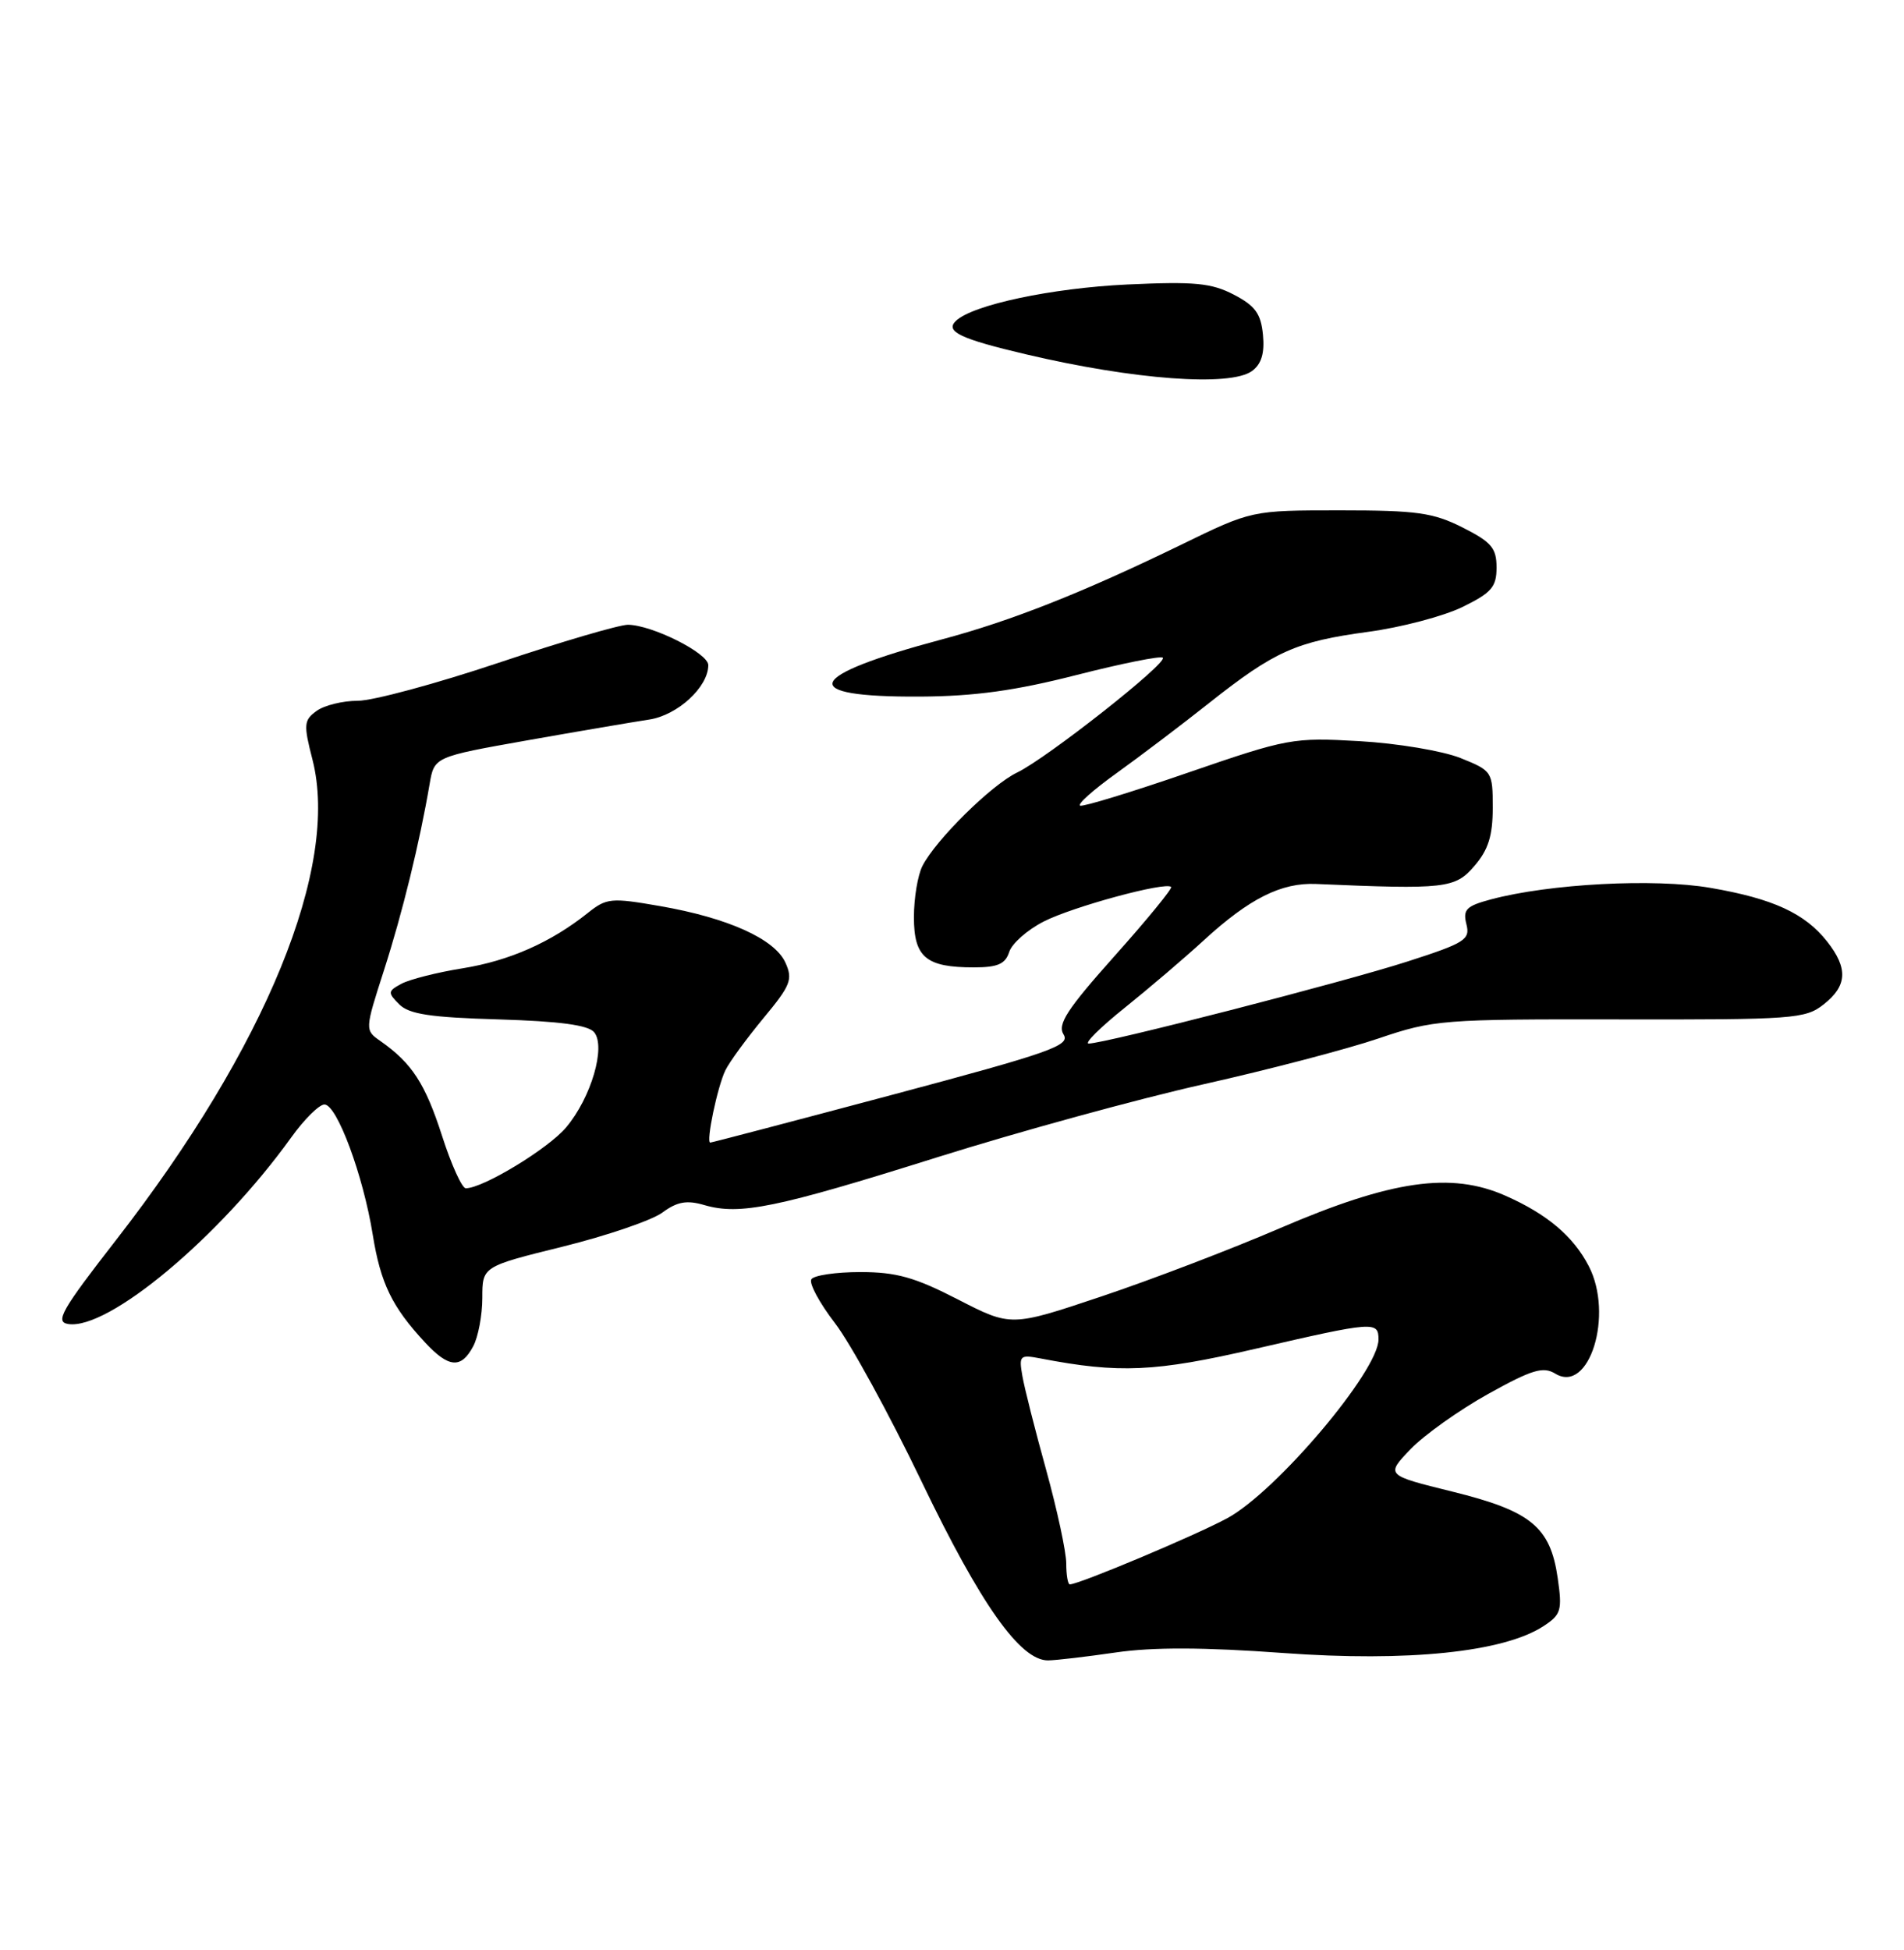 <?xml version="1.0" encoding="UTF-8" standalone="no"?>
<!DOCTYPE svg PUBLIC "-//W3C//DTD SVG 1.1//EN" "http://www.w3.org/Graphics/SVG/1.1/DTD/svg11.dtd" >
<svg xmlns="http://www.w3.org/2000/svg" xmlns:xlink="http://www.w3.org/1999/xlink" version="1.1" viewBox="0 0 250 256">
 <g >
 <path fill="currentColor"
d=" M 146.50 216.94 C 151.35 216.23 158.10 216.25 168.50 217.01 C 184.84 218.20 197.45 216.90 202.67 213.48 C 204.98 211.97 205.14 211.41 204.53 207.16 C 203.56 200.45 201.02 198.37 190.69 195.82 C 181.94 193.66 181.94 193.66 185.22 190.24 C 187.02 188.37 191.61 185.11 195.40 183.00 C 201.16 179.80 202.62 179.36 204.22 180.34 C 208.68 183.05 211.92 172.59 208.60 166.20 C 206.56 162.28 203.13 159.39 197.68 156.98 C 190.53 153.81 182.71 154.94 168.06 161.24 C 161.70 163.98 151.16 168.01 144.62 170.20 C 132.75 174.18 132.75 174.18 125.77 170.59 C 120.11 167.68 117.69 167.00 112.96 167.00 C 109.75 167.00 106.85 167.43 106.53 167.95 C 106.21 168.48 107.60 171.06 109.63 173.70 C 111.66 176.34 116.79 185.71 121.02 194.53 C 128.77 210.66 133.97 218.02 137.62 217.98 C 138.65 217.97 142.65 217.50 146.50 216.94 Z  M 62.13 176.75 C 62.79 175.52 63.33 172.65 63.33 170.39 C 63.33 166.27 63.33 166.27 73.89 163.66 C 79.70 162.22 85.58 160.21 86.97 159.19 C 88.93 157.75 90.17 157.53 92.50 158.21 C 97.14 159.56 101.95 158.57 123.00 151.95 C 133.72 148.58 149.47 144.26 158.00 142.35 C 166.53 140.44 176.88 137.73 181.00 136.33 C 188.23 133.88 189.36 133.79 212.69 133.83 C 235.45 133.87 237.04 133.76 239.44 131.87 C 242.55 129.43 242.68 127.13 239.91 123.61 C 236.99 119.90 232.80 117.97 224.58 116.56 C 217.24 115.29 203.43 116.02 195.74 118.08 C 192.53 118.94 192.06 119.41 192.54 121.32 C 193.06 123.36 192.38 123.79 184.80 126.23 C 176.44 128.93 145.06 137.00 142.95 137.00 C 142.33 137.00 144.45 134.89 147.66 132.32 C 150.87 129.74 155.57 125.74 158.09 123.42 C 164.06 117.95 168.25 115.85 172.81 116.05 C 189.78 116.78 191.06 116.64 193.59 113.69 C 195.42 111.57 196.00 109.72 196.00 106.05 C 196.00 101.30 195.93 101.19 191.75 99.51 C 189.41 98.58 183.45 97.58 178.50 97.30 C 169.78 96.80 169.08 96.93 156.06 101.41 C 148.67 103.96 142.27 105.92 141.83 105.77 C 141.39 105.62 143.54 103.70 146.61 101.50 C 149.67 99.30 155.16 95.15 158.79 92.27 C 167.37 85.48 170.17 84.23 179.64 82.95 C 183.96 82.37 189.53 80.90 192.00 79.70 C 195.85 77.82 196.50 77.06 196.50 74.50 C 196.50 71.95 195.83 71.16 192.04 69.25 C 188.18 67.30 186.02 67.00 175.97 67.00 C 164.35 67.00 164.35 67.00 155.12 71.50 C 142.19 77.79 132.79 81.51 123.68 83.94 C 105.58 88.78 104.52 91.54 120.80 91.45 C 127.99 91.41 133.31 90.67 141.34 88.62 C 147.30 87.10 152.41 86.07 152.68 86.35 C 153.35 87.02 137.42 99.57 133.55 101.42 C 130.20 103.02 122.88 110.24 121.12 113.68 C 120.50 114.89 120.00 117.91 120.00 120.40 C 120.00 125.68 121.58 127.00 127.87 127.00 C 131.00 127.00 132.00 126.56 132.51 124.98 C 132.86 123.87 134.90 122.07 137.04 120.98 C 140.83 119.04 153.06 115.72 153.77 116.44 C 153.97 116.63 150.64 120.70 146.37 125.48 C 140.09 132.52 138.82 134.48 139.65 135.81 C 140.57 137.26 137.95 138.18 117.15 143.73 C 104.21 147.18 93.46 150.00 93.26 150.00 C 92.66 150.00 94.21 142.62 95.25 140.50 C 95.79 139.40 98.04 136.33 100.24 133.67 C 103.82 129.36 104.13 128.58 103.12 126.36 C 101.70 123.26 95.58 120.50 86.65 118.95 C 80.21 117.83 79.64 117.89 77.15 119.88 C 72.33 123.72 66.88 126.13 60.75 127.12 C 57.42 127.65 53.81 128.57 52.73 129.14 C 50.91 130.12 50.88 130.31 52.42 131.85 C 53.71 133.15 56.52 133.57 65.48 133.83 C 73.45 134.07 77.23 134.57 78.01 135.51 C 79.58 137.41 77.62 144.11 74.34 148.00 C 71.99 150.80 63.42 156.00 61.16 156.00 C 60.66 156.00 59.25 152.89 58.03 149.08 C 55.83 142.26 54.09 139.58 49.99 136.70 C 47.89 135.24 47.89 135.24 50.42 127.37 C 52.84 119.85 55.10 110.61 56.41 102.93 C 57.02 99.36 57.02 99.36 69.26 97.19 C 75.99 96.00 83.17 94.78 85.21 94.47 C 88.95 93.92 93.00 90.20 93.00 87.32 C 93.00 85.75 85.65 82.06 82.46 82.02 C 81.34 82.01 73.71 84.25 65.50 87.00 C 57.29 89.75 48.96 92.00 46.98 92.00 C 45.00 92.00 42.56 92.60 41.56 93.34 C 39.89 94.55 39.84 95.11 41.03 99.73 C 44.62 113.76 34.93 137.47 15.25 162.78 C 8.08 172.00 7.20 173.54 8.95 173.82 C 14.21 174.64 28.82 162.43 38.22 149.35 C 39.93 146.96 41.91 145.00 42.60 145.00 C 44.24 145.00 47.68 154.27 48.94 162.08 C 49.97 168.48 51.47 171.58 55.82 176.25 C 58.92 179.59 60.55 179.72 62.13 176.75 Z  M 164.39 48.71 C 165.63 47.80 166.06 46.38 165.83 43.96 C 165.56 41.17 164.82 40.15 162.00 38.68 C 159.05 37.15 156.85 36.94 148.00 37.35 C 138.09 37.82 127.71 40.02 125.51 42.13 C 124.06 43.52 126.10 44.49 134.73 46.52 C 148.92 49.86 161.53 50.79 164.39 48.71 Z  M 140.00 205.25 C 140.00 203.74 138.81 198.22 137.37 193.00 C 135.92 187.78 134.51 182.21 134.24 180.64 C 133.77 177.95 133.91 177.82 136.62 178.34 C 146.97 180.33 151.64 180.12 164.85 177.07 C 180.44 173.47 181.00 173.43 181.00 175.85 C 181.00 179.98 167.60 195.81 161.15 199.31 C 157.00 201.56 141.68 208.00 140.47 208.00 C 140.21 208.00 140.00 206.76 140.00 205.25 Z "/>
</g>
</svg>